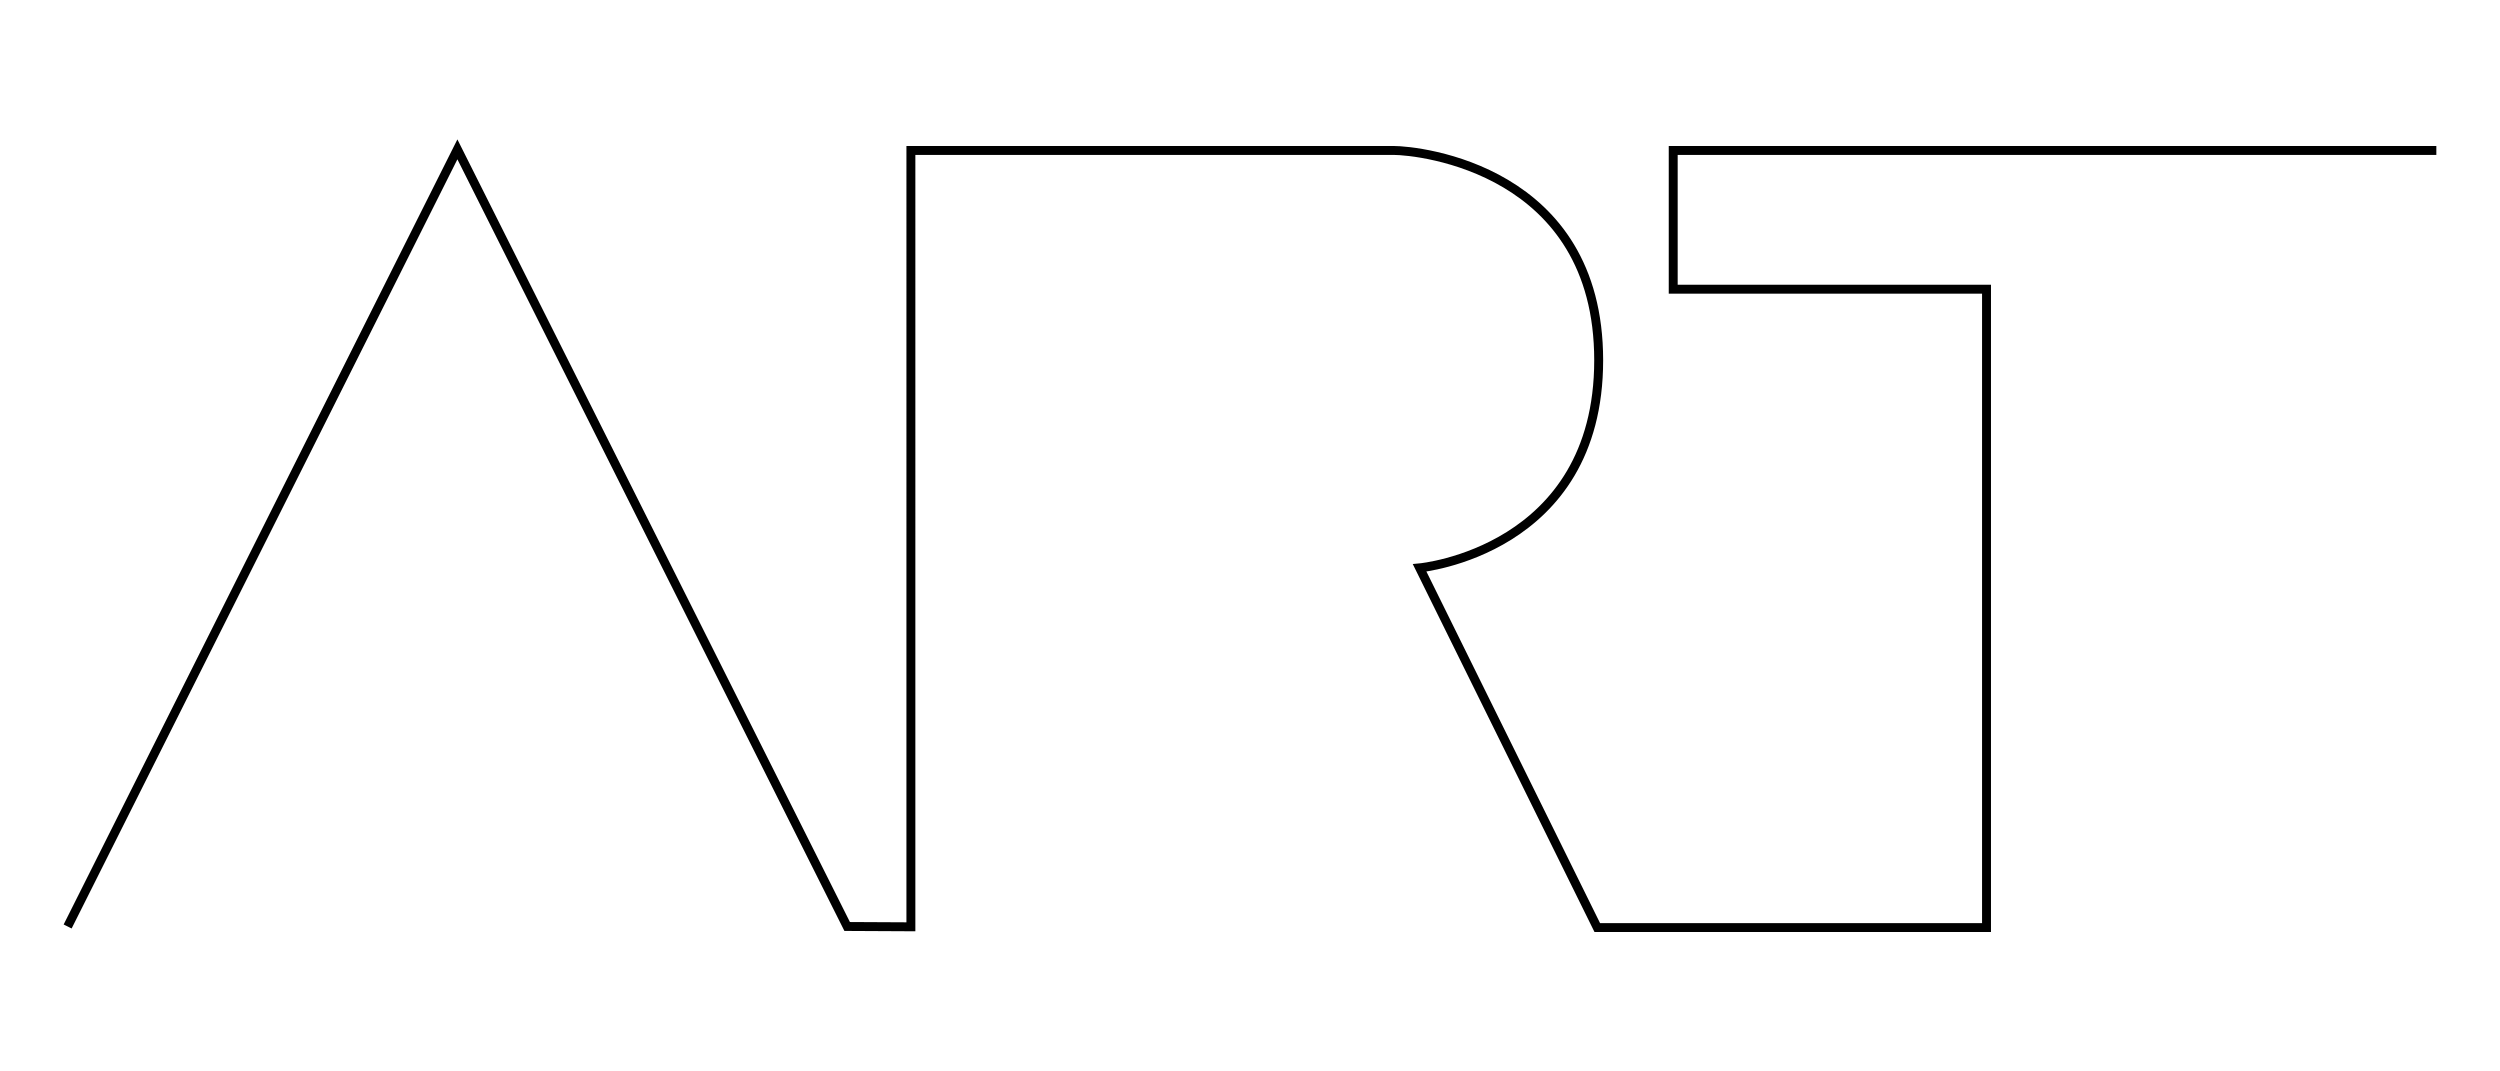<?xml version="1.0" encoding="UTF-8" standalone="no"?>
<svg
   xmlns:dc="http://purl.org/dc/elements/1.1/"
   xmlns:cc="http://creativecommons.org/ns#"
   xmlns:rdf="http://www.w3.org/1999/02/22-rdf-syntax-ns#"
   xmlns:svg="http://www.w3.org/2000/svg"
   xmlns="http://www.w3.org/2000/svg"
   xmlns:sodipodi="http://sodipodi.sourceforge.net/DTD/sodipodi-0.dtd"
   xmlns:inkscape="http://www.inkscape.org/namespaces/inkscape"
   sodipodi:docname="sample logo.svg"
   inkscape:version="1.0 (4035a4fb49, 2020-05-01)"
   id="svg8"
   version="1.1"
   viewBox="0 0 140 60"
   height="60mm"
   width="140mm">
  <defs
     id="defs2">
    <marker
       inkscape:isstock="true"
       id="ExperimentalArrow"
       refX="5"
       refY="3"
       orient="auto-start-reverse"
       inkscape:stockid="ExperimentalArrow">
      <path
         style="fill:context-stroke;stroke:#00ff00;stroke-opacity:1"
         d="M 10,3 0,6 V 0 Z"
         id="path1137" />
    </marker>
    <marker
       inkscape:isstock="true"
       inkscape:stockid="DistanceStart"
       orient="auto"
       refY="0"
       refX="0"
       id="DistanceStart"
       style="overflow:visible">
      <g
         style="fill:#00ff00;fill-opacity:1;stroke:#00ff00;stroke-opacity:1"
         id="g2300">
        <path
           id="path2306"
           d="M 0,0 H 2"
           style="fill:#00ff00;fill-opacity:1;stroke:#00ff00;stroke-width:1.15;stroke-linecap:square;stroke-opacity:1" />
        <path
           id="path2302"
           d="M 0,0 13,4 9,0 13,-4 Z"
           style="fill:#00ff00;fill-opacity:1;fill-rule:evenodd;stroke:#00ff00;stroke-opacity:1" />
        <path
           id="path2304"
           d="M 0,-4 V 40"
           style="fill:#00ff00;fill-opacity:1;stroke:#00ff00;stroke-width:1;stroke-linecap:square;stroke-opacity:1" />
      </g>
    </marker>
    <marker
       inkscape:isstock="true"
       style="overflow:visible"
       id="DotL"
       refX="0"
       refY="0"
       orient="auto"
       inkscape:stockid="DotL">
      <path
         transform="matrix(0.8,0,0,0.8,5.92,0.8)"
         style="fill:#00ff00;fill-opacity:1;fill-rule:evenodd;stroke:#00ff00;stroke-width:1pt;stroke-opacity:1"
         d="m -2.5,-1 c 0,2.76 -2.24,5 -5,5 -2.76,0 -5,-2.24 -5,-5 0,-2.76 2.24,-5 5,-5 2.76,0 5,2.24 5,5 z"
         id="path945" />
    </marker>
    <marker
       inkscape:isstock="true"
       style="overflow:visible"
       id="Arrow1Sstart"
       refX="0"
       refY="0"
       orient="auto"
       inkscape:stockid="Arrow1Sstart">
      <path
         transform="matrix(0.2,0,0,0.2,1.2,0)"
         style="fill:#00ff00;fill-opacity:1;fill-rule:evenodd;stroke:#00ff00;stroke-width:1pt;stroke-opacity:1"
         d="M 0,0 5,-5 -12.5,0 5,5 Z"
         id="path896" />
    </marker>
    <marker
       inkscape:isstock="true"
       style="overflow:visible"
       id="Arrow1Lstart"
       refX="0"
       refY="0"
       orient="auto"
       inkscape:stockid="Arrow1Lstart">
      <path
         transform="matrix(0.8,0,0,0.8,10,0)"
         style="fill:#00ff00;fill-opacity:1;fill-rule:evenodd;stroke:#00ff00;stroke-width:1pt;stroke-opacity:1"
         d="M 0,0 5,-5 -12.5,0 5,5 Z"
         id="path884" />
    </marker>
  </defs>
  <sodipodi:namedview
     inkscape:snap-smooth-nodes="true"
     inkscape:object-paths="true"
     inkscape:snap-bbox="true"
     showgrid="false"
     inkscape:document-rotation="0"
     inkscape:current-layer="layer1"
     inkscape:document-units="mm"
     inkscape:cy="54.258732"
     inkscape:cx="275.44087"
     inkscape:zoom="1"
     inkscape:pageshadow="2"
     inkscape:pageopacity="0.0"
     borderopacity="1.0"
     bordercolor="#666666"
     pagecolor="#ffffff"
     id="base" />
  <g
     id="layer1"
     inkscape:groupmode="layer"
     inkscape:label="Layer 1">
    <path
       sodipodi:nodetypes="cccccczccccccc"
       id="path59"
       d="M 3.788,51.883 25.614,8.364 47.441,51.883 l 3.569,0.018 V 8.425 H 78.032 c 1.445,0 11.494,1.048 11.494,11.75 0,10.703 -10.027,11.626 -10.027,11.626 l 9.948,20.143 21.798,-9.1e-5 V 16.196 H 93.7 V 8.425 H 136.435"
       style="fill:none;stroke:#000000;stroke-width:0.5;stroke-linecap:butt;stroke-linejoin:miter;stroke-miterlimit:4;stroke-dasharray:none;stroke-opacity:1" />
  </g>
</svg>
